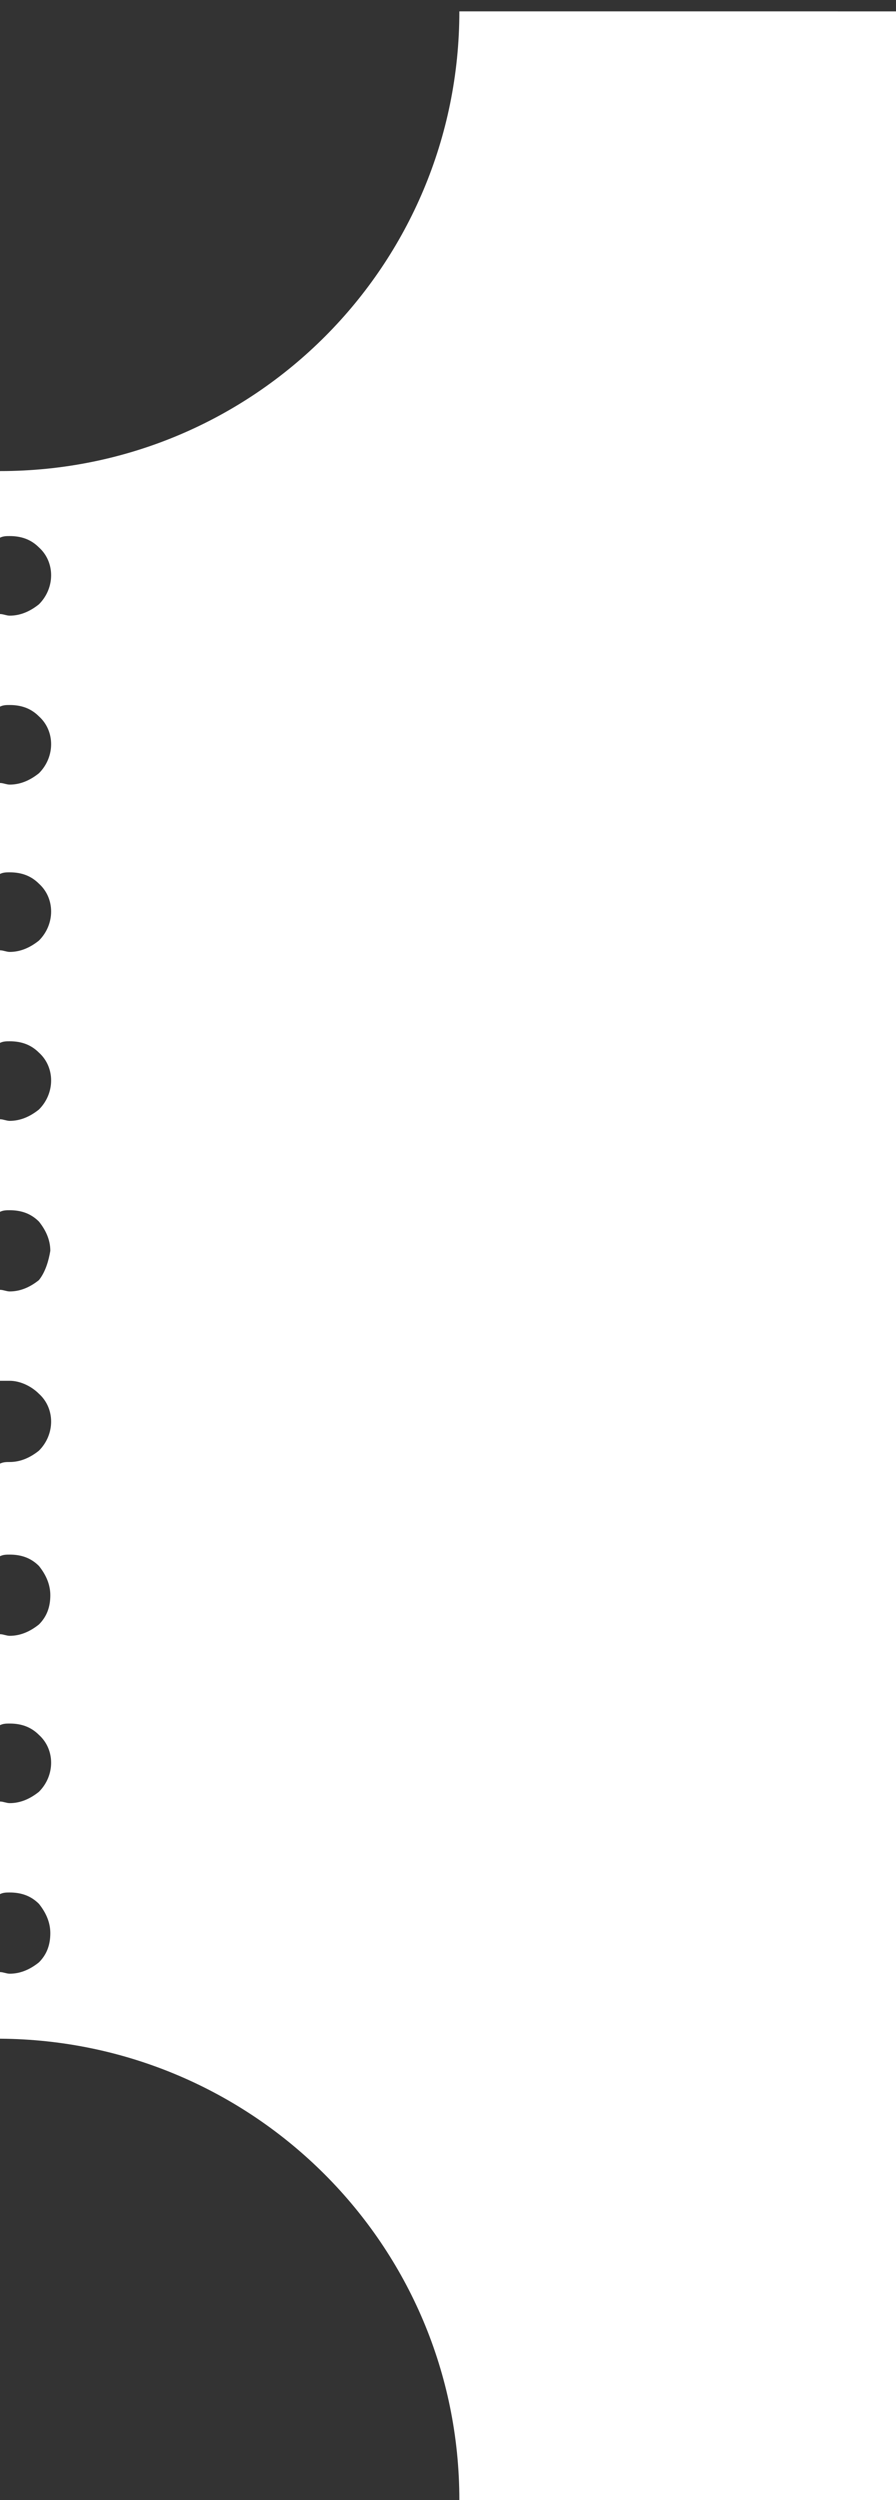 <?xml version="1.0" encoding="utf-8"?>
<!-- Generator: Adobe Illustrator 22.1.0, SVG Export Plug-In . SVG Version: 6.00 Build 0)  -->
<svg version="1.1" id="Laag_1" xmlns="http://www.w3.org/2000/svg" xmlns:xlink="http://www.w3.org/1999/xlink" x="0px" y="0px"
	 viewBox="0 0 55.2 153.9" style="enable-background:new 0 0 55.2 153.9;" xml:space="preserve">
<rect x="0" y="0" width="55.2" height="153.9" fill="#333333" stroke="none"/>
<style type="text/css">
	.st0{fill:#FFFFFF;}
</style>
<title>Middel 1</title>
<g id="Laag_2_1_">
	<g id="Laag_1-2">
		<g id="_Groep_">
			<path class="st0" d="M55.2,0v153.9H28.3c0-15.7-12.7-28.3-28.3-28.4v-4.1c0.2,0,0.4,0.1,0.6,0.1c0.7,0,1.3-0.3,1.8-0.7
				c0.5-0.5,0.7-1.1,0.7-1.8c0-0.7-0.3-1.3-0.7-1.8c-0.5-0.5-1.1-0.7-1.8-0.7c-0.2,0-0.4,0-0.6,0.1v-5.7c0.2,0,0.4,0.1,0.6,0.1
				c0.7,0,1.3-0.3,1.8-0.7c1-1,1-2.6,0-3.5c-0.5-0.5-1.1-0.7-1.8-0.7c-0.2,0-0.4,0-0.6,0.1v-5.6c0.2,0,0.4,0.1,0.6,0.1
				c0.7,0,1.3-0.3,1.8-0.7c0.5-0.5,0.7-1.1,0.7-1.8c0-0.7-0.3-1.3-0.7-1.8c-0.5-0.5-1.1-0.7-1.8-0.7c-0.2,0-0.4,0-0.6,0.1v-5.7
				C0.2,90,0.4,90,0.6,90c0.7,0,1.3-0.3,1.8-0.7c1-1,1-2.6,0-3.5C1.9,85.3,1.2,85,0.6,85c-0.2,0-0.4,0-0.6,0v-5.6
				c0.2,0,0.4,0.1,0.6,0.1c0.7,0,1.3-0.3,1.8-0.7C2.8,78.3,3,77.6,3.1,77c0-0.7-0.3-1.3-0.7-1.8c-0.5-0.5-1.1-0.7-1.8-0.7
				c-0.2,0-0.4,0-0.6,0.1v-5.7c0.2,0,0.4,0.1,0.6,0.1c0.7,0,1.3-0.3,1.8-0.7c1-1,1-2.6,0-3.5c-0.5-0.5-1.1-0.7-1.8-0.7
				c-0.2,0-0.4,0-0.6,0.1v-5.7c0.2,0,0.4,0.1,0.6,0.1c0.7,0,1.3-0.3,1.8-0.7c1-1,1-2.6,0-3.5c-0.5-0.5-1.1-0.7-1.8-0.7
				c-0.2,0-0.4,0-0.6,0.1v-5.6c0.2,0,0.4,0.1,0.6,0.1c0.7,0,1.3-0.3,1.8-0.7c1-1,1-2.6,0-3.5c-0.5-0.5-1.1-0.7-1.8-0.7
				c-0.2,0-0.4,0-0.6,0.1v-5.7c0.2,0,0.4,0.1,0.6,0.1c0.7,0,1.3-0.3,1.8-0.7c1-1,1-2.6,0-3.5c-0.5-0.5-1.1-0.7-1.8-0.7
				c-0.2,0-0.4,0-0.6,0.1v-4.1c15.7,0,28.3-12.7,28.3-28.3c0,0,0,0,0,0H55.2z"/>
		</g>
	</g>
</g>
</svg>
